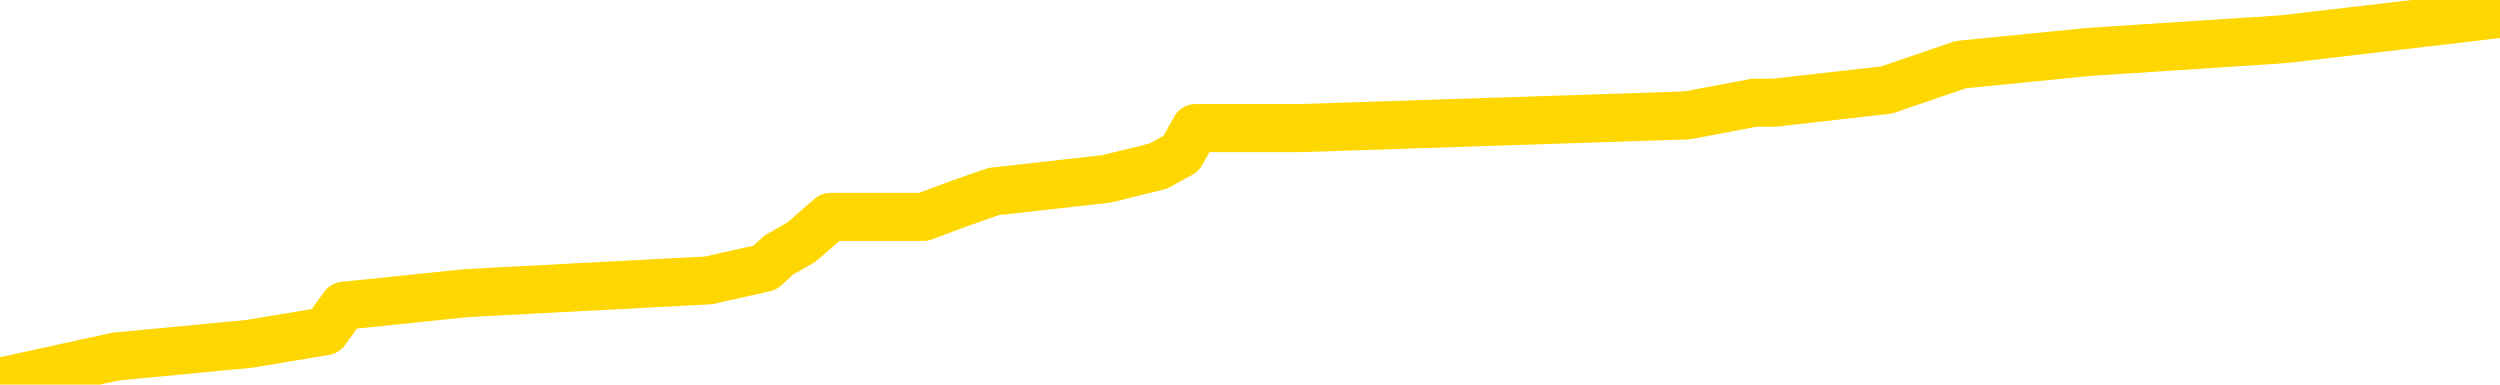<svg xmlns="http://www.w3.org/2000/svg" version="1.1" viewBox="0 0 6500 1000">
	<path fill="none" stroke="gold" stroke-width="125" stroke-linecap="round" stroke-linejoin="round" d="M0 9142  L-91219 9142 L-91034 9109 L-90544 9043 L-90251 9010 L-89939 8944 L-89705 8911 L-89651 8845 L-89592 8779 L-89439 8746 L-89399 8680 L-89266 8647 L-88973 8614 L-88433 8614 L-87822 8581 L-87774 8581 L-87134 8548 L-87101 8548 L-86576 8548 L-86443 8515 L-86053 8449 L-85725 8383 L-85607 8317 L-85396 8251 L-84679 8251 L-84109 8218 L-84002 8218 L-83828 8185 L-83606 8119 L-83205 8086 L-83179 8020 L-82251 7954 L-82163 7888 L-82081 7822 L-82011 7756 L-81714 7723 L-81562 7657 L-79672 7690 L-79571 7690 L-79309 7690 L-79015 7723 L-78874 7657 L-78625 7657 L-78589 7624 L-78431 7591 L-77967 7525 L-77714 7492 L-77502 7426 L-77251 7393 L-76902 7360 L-75974 7294 L-75881 7228 L-75470 7195 L-74299 7129 L-73110 7096 L-73018 7031 L-72990 6965 L-72724 6899 L-72425 6833 L-72297 6767 L-72259 6701 L-71445 6701 L-71061 6734 L-70000 6767 L-69939 6767 L-69674 7426 L-69202 8053 L-69010 8680 L-68746 9307 L-68410 9274 L-68274 9241 L-67819 9208 L-67075 9175 L-67058 9142 L-66892 9076 L-66824 9076 L-66308 9043 L-65280 9043 L-65083 9010 L-64595 8977 L-64233 8944 L-63824 8944 L-63439 8977 L-61735 8977 L-61637 8977 L-61565 8977 L-61504 8977 L-61319 8944 L-60983 8944 L-60342 8911 L-60265 8878 L-60204 8878 L-60018 8845 L-59938 8845 L-59761 8812 L-59742 8779 L-59512 8779 L-59124 8746 L-58235 8746 L-58196 8713 L-58108 8680 L-58080 8614 L-57072 8581 L-56922 8515 L-56898 8482 L-56765 8449 L-56726 8416 L-55467 8383 L-55409 8383 L-54870 8350 L-54817 8350 L-54770 8350 L-54375 8317 L-54236 8284 L-54036 8251 L-53889 8251 L-53725 8251 L-53448 8284 L-53089 8284 L-52537 8251 L-51892 8218 L-51633 8152 L-51479 8119 L-51078 8086 L-51038 8053 L-50918 8020 L-50856 8053 L-50842 8053 L-50748 8053 L-50455 8020 L-50304 7888 L-49973 7822 L-49895 7756 L-49820 7723 L-49593 7624 L-49526 7558 L-49299 7492 L-49246 7426 L-49082 7393 L-48076 7360 L-47893 7327 L-47342 7294 L-46948 7228 L-46551 7195 L-45701 7129 L-45623 7096 L-45044 7064 L-44602 7064 L-44361 7031 L-44204 7031 L-43803 6965 L-43783 6965 L-43338 6932 L-42932 6899 L-42796 6833 L-42621 6767 L-42485 6701 L-42235 6635 L-41235 6602 L-41153 6569 L-41017 6536 L-40979 6503 L-40089 6470 L-39873 6437 L-39430 6404 L-39312 6371 L-39256 6338 L-38579 6338 L-38479 6305 L-38450 6305 L-37108 6272 L-36703 6239 L-36663 6206 L-35735 6173 L-35637 6140 L-35504 6107 L-35099 6074 L-35073 6041 L-34980 6008 L-34764 5975 L-34353 5909 L-33199 5843 L-32908 5777 L-32879 5711 L-32271 5678 L-32021 5612 L-32001 5579 L-31072 5546 L-31020 5480 L-30898 5447 L-30880 5381 L-30725 5348 L-30549 5282 L-30413 5249 L-30356 5216 L-30248 5183 L-30163 5150 L-29930 5117 L-29855 5084 L-29546 5051 L-29429 5018 L-29259 4985 L-29168 4952 L-29065 4952 L-29042 4919 L-28965 4919 L-28867 4853 L-28500 4820 L-28395 4787 L-27892 4754 L-27440 4721 L-27402 4688 L-27378 4655 L-27337 4622 L-27208 4589 L-27107 4556 L-26666 4523 L-26384 4490 L-25791 4457 L-25661 4424 L-25386 4358 L-25234 4325 L-25081 4292 L-24995 4226 L-24917 4193 L-24732 4160 L-24681 4160 L-24653 4127 L-24574 4094 L-24551 4061 L-24267 3995 L-23664 3929 L-22668 3896 L-22370 3863 L-21636 3830 L-21392 3797 L-21302 3764 L-20725 3731 L-20026 3698 L-19274 3665 L-18956 3632 L-18573 3566 L-18496 3533 L-17861 3500 L-17676 3467 L-17588 3467 L-17458 3467 L-17146 3434 L-17096 3401 L-16954 3368 L-16933 3335 L-15965 3302 L-15419 3269 L-14941 3269 L-14880 3269 L-14556 3269 L-14535 3236 L-14473 3236 L-14262 3203 L-14186 3170 L-14131 3137 L-14108 3104 L-14069 3071 L-14053 3038 L-13296 3005 L-13280 2972 L-12480 2939 L-12328 2906 L-11423 2873 L-10916 2840 L-10687 2774 L-10646 2774 L-10531 2741 L-10354 2709 L-9600 2741 L-9465 2709 L-9301 2676 L-8983 2643 L-8807 2577 L-7785 2511 L-7761 2445 L-7510 2412 L-7297 2346 L-6663 2313 L-6425 2247 L-6393 2181 L-6215 2115 L-6134 2049 L-6045 2016 L-5980 1950 L-5540 1884 L-5516 1851 L-4976 1818 L-4720 1785 L-4225 1752 L-3348 1719 L-3311 1686 L-3258 1653 L-3217 1620 L-3100 1587 L-2823 1554 L-2616 1488 L-2419 1422 L-2396 1356 L-2346 1290 L-2306 1257 L-2228 1224 L-1631 1158 L-1571 1125 L-1467 1092 L-1313 1059 L-681 1026 L-1 993 L301 927 L648 894 L846 861 L894 795 L1214 762 L1842 729 L1989 696 L2025 663 L2083 630 L2159 564 L2401 564 L2489 531 L2583 498 L2877 465 L3011 432 L3071 399 L3108 333 L3380 333 L4386 300 L4562 267 L4613 267 L4905 234 L5098 168 L5431 135 L5937 102 L6500 36" />
</svg>
